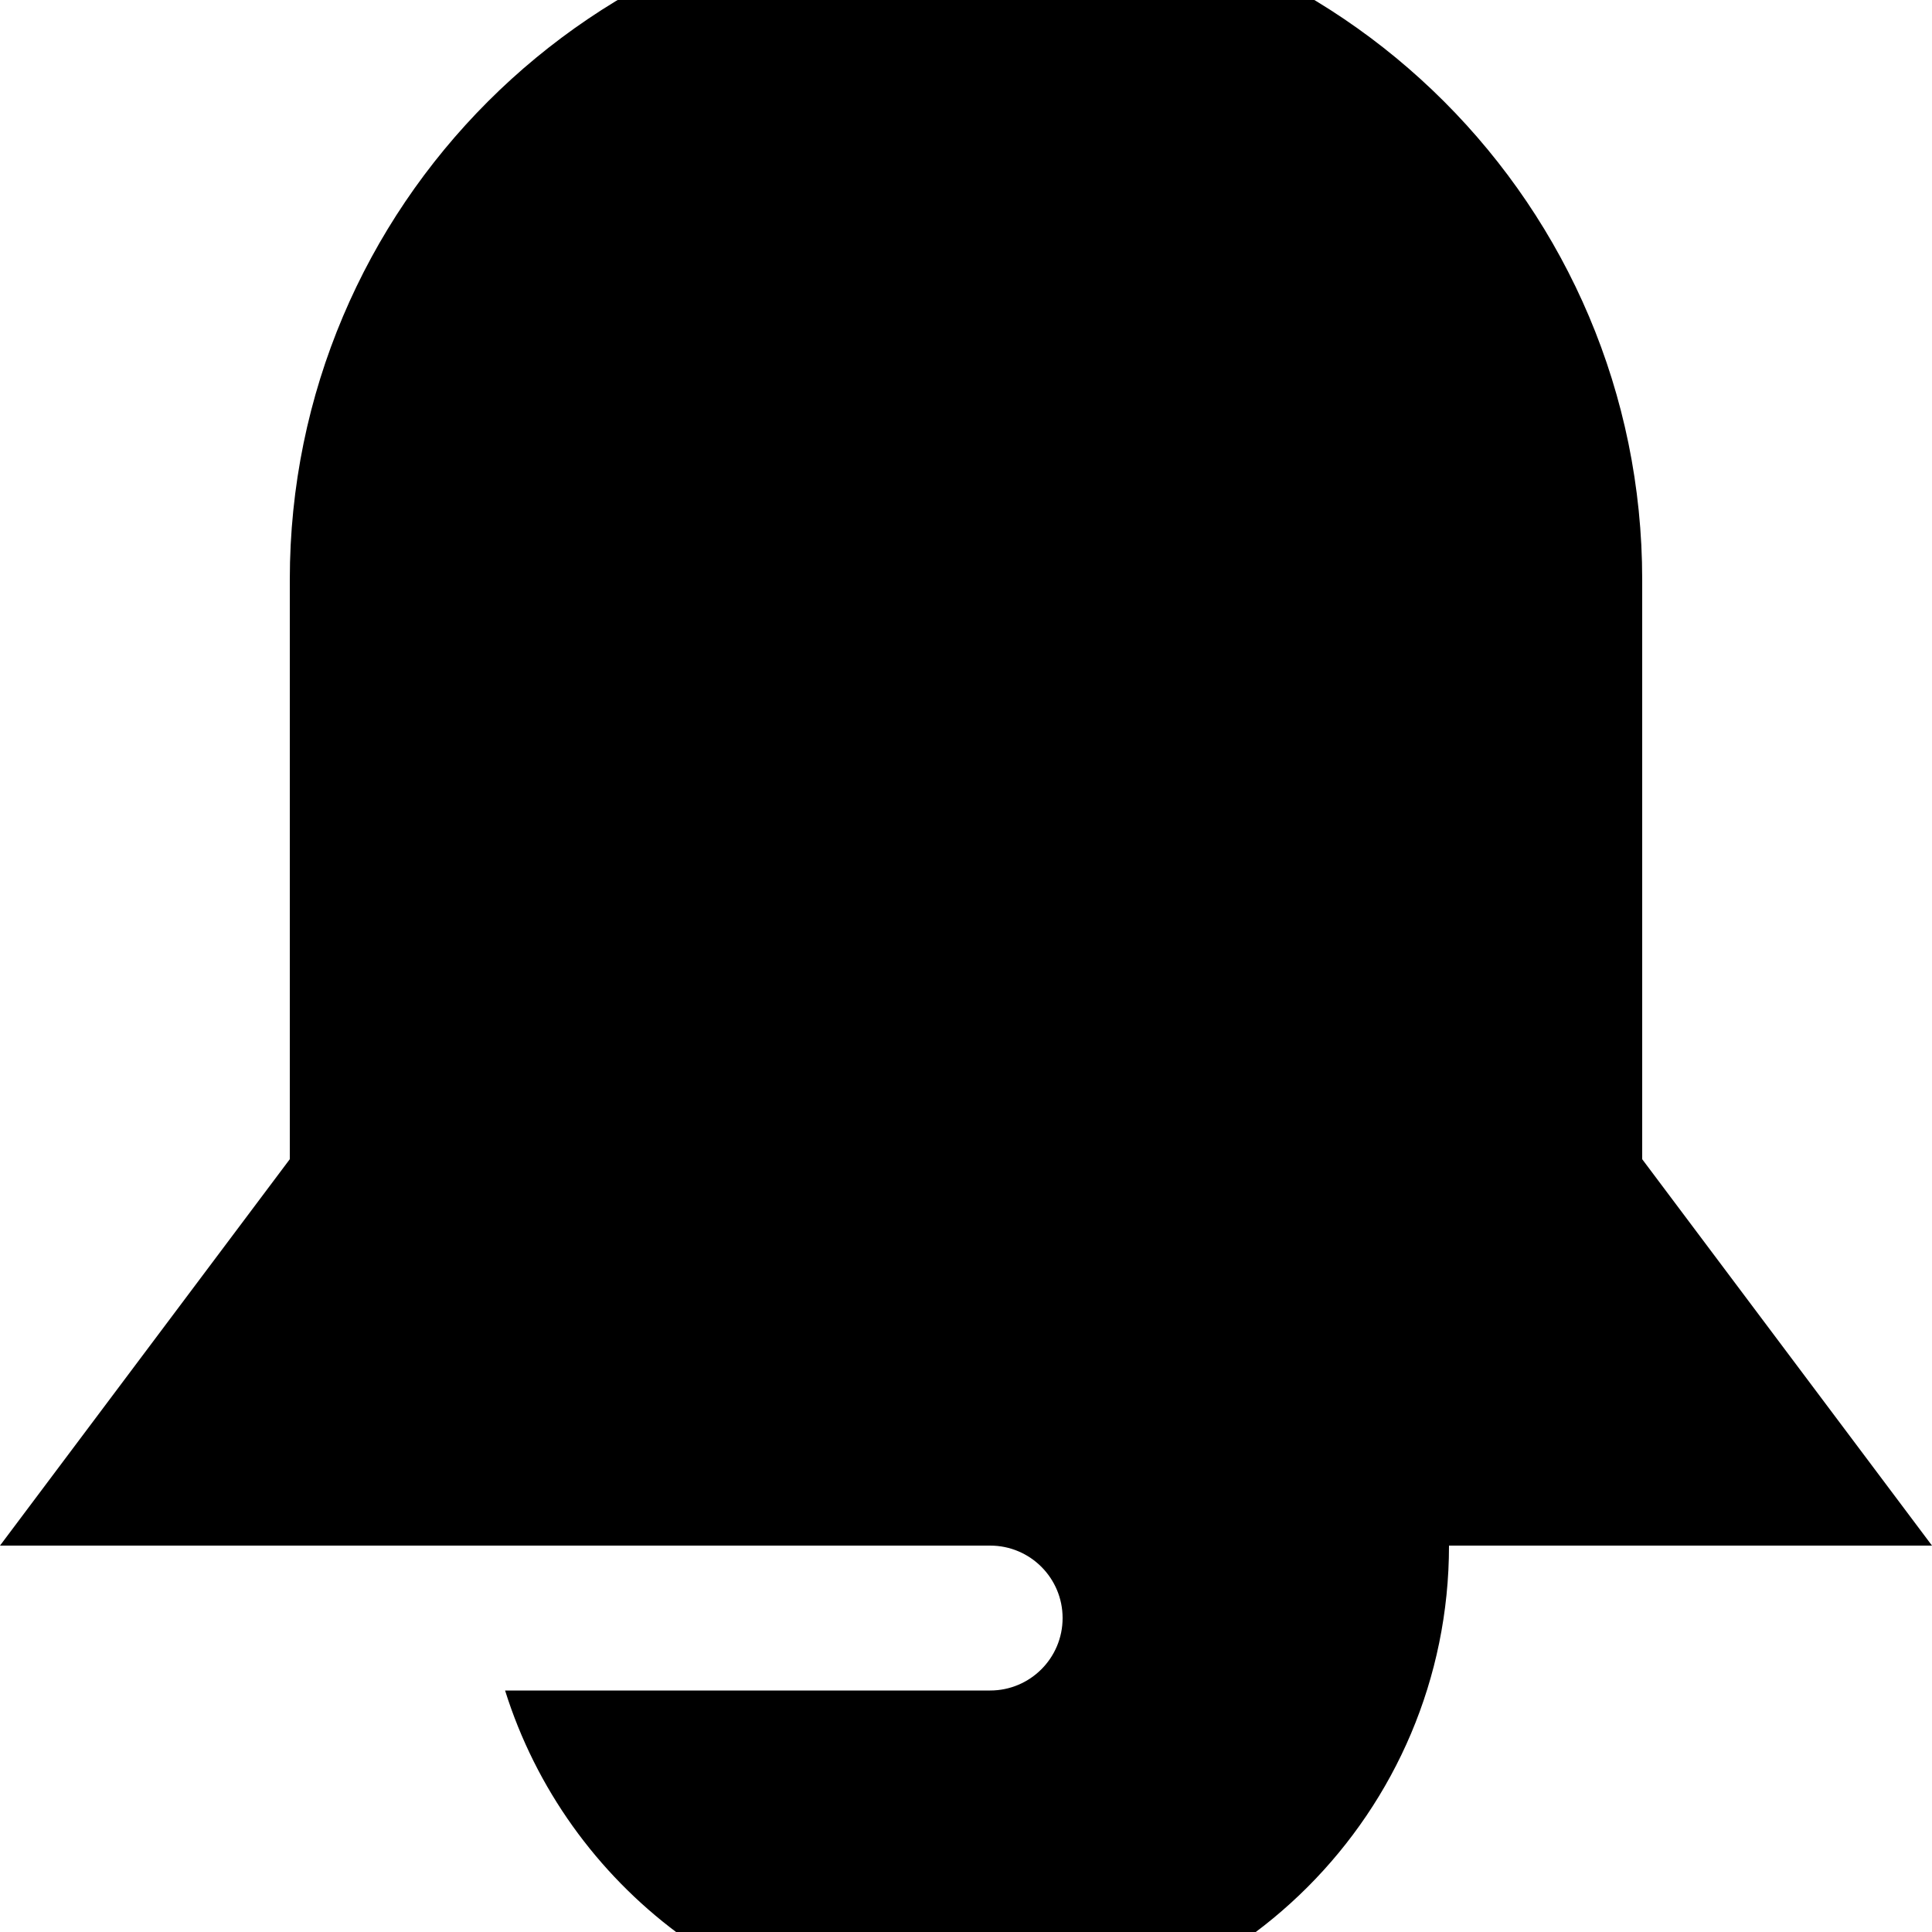 <svg xmlns="http://www.w3.org/2000/svg" viewBox="0 0 560 560"><!--! Font Awesome Pro 7.0.1 by @fontawesome - https://fontawesome.com License - https://fontawesome.com/license (Commercial License) Copyright 2025 Fonticons, Inc. --><path fill="currentColor" d="M84 168C84 59.8 171.8-28 280-28S476 59.8 476 168l0 168 84 112-140 0c0 77.3-62.7 140-140 140-62.7 0-115.8-41.2-133.6-98L287 490c11.6 0 21-9.4 21-21s-9.4-21-21-21L0 448 84 336 84 168z"/></svg>